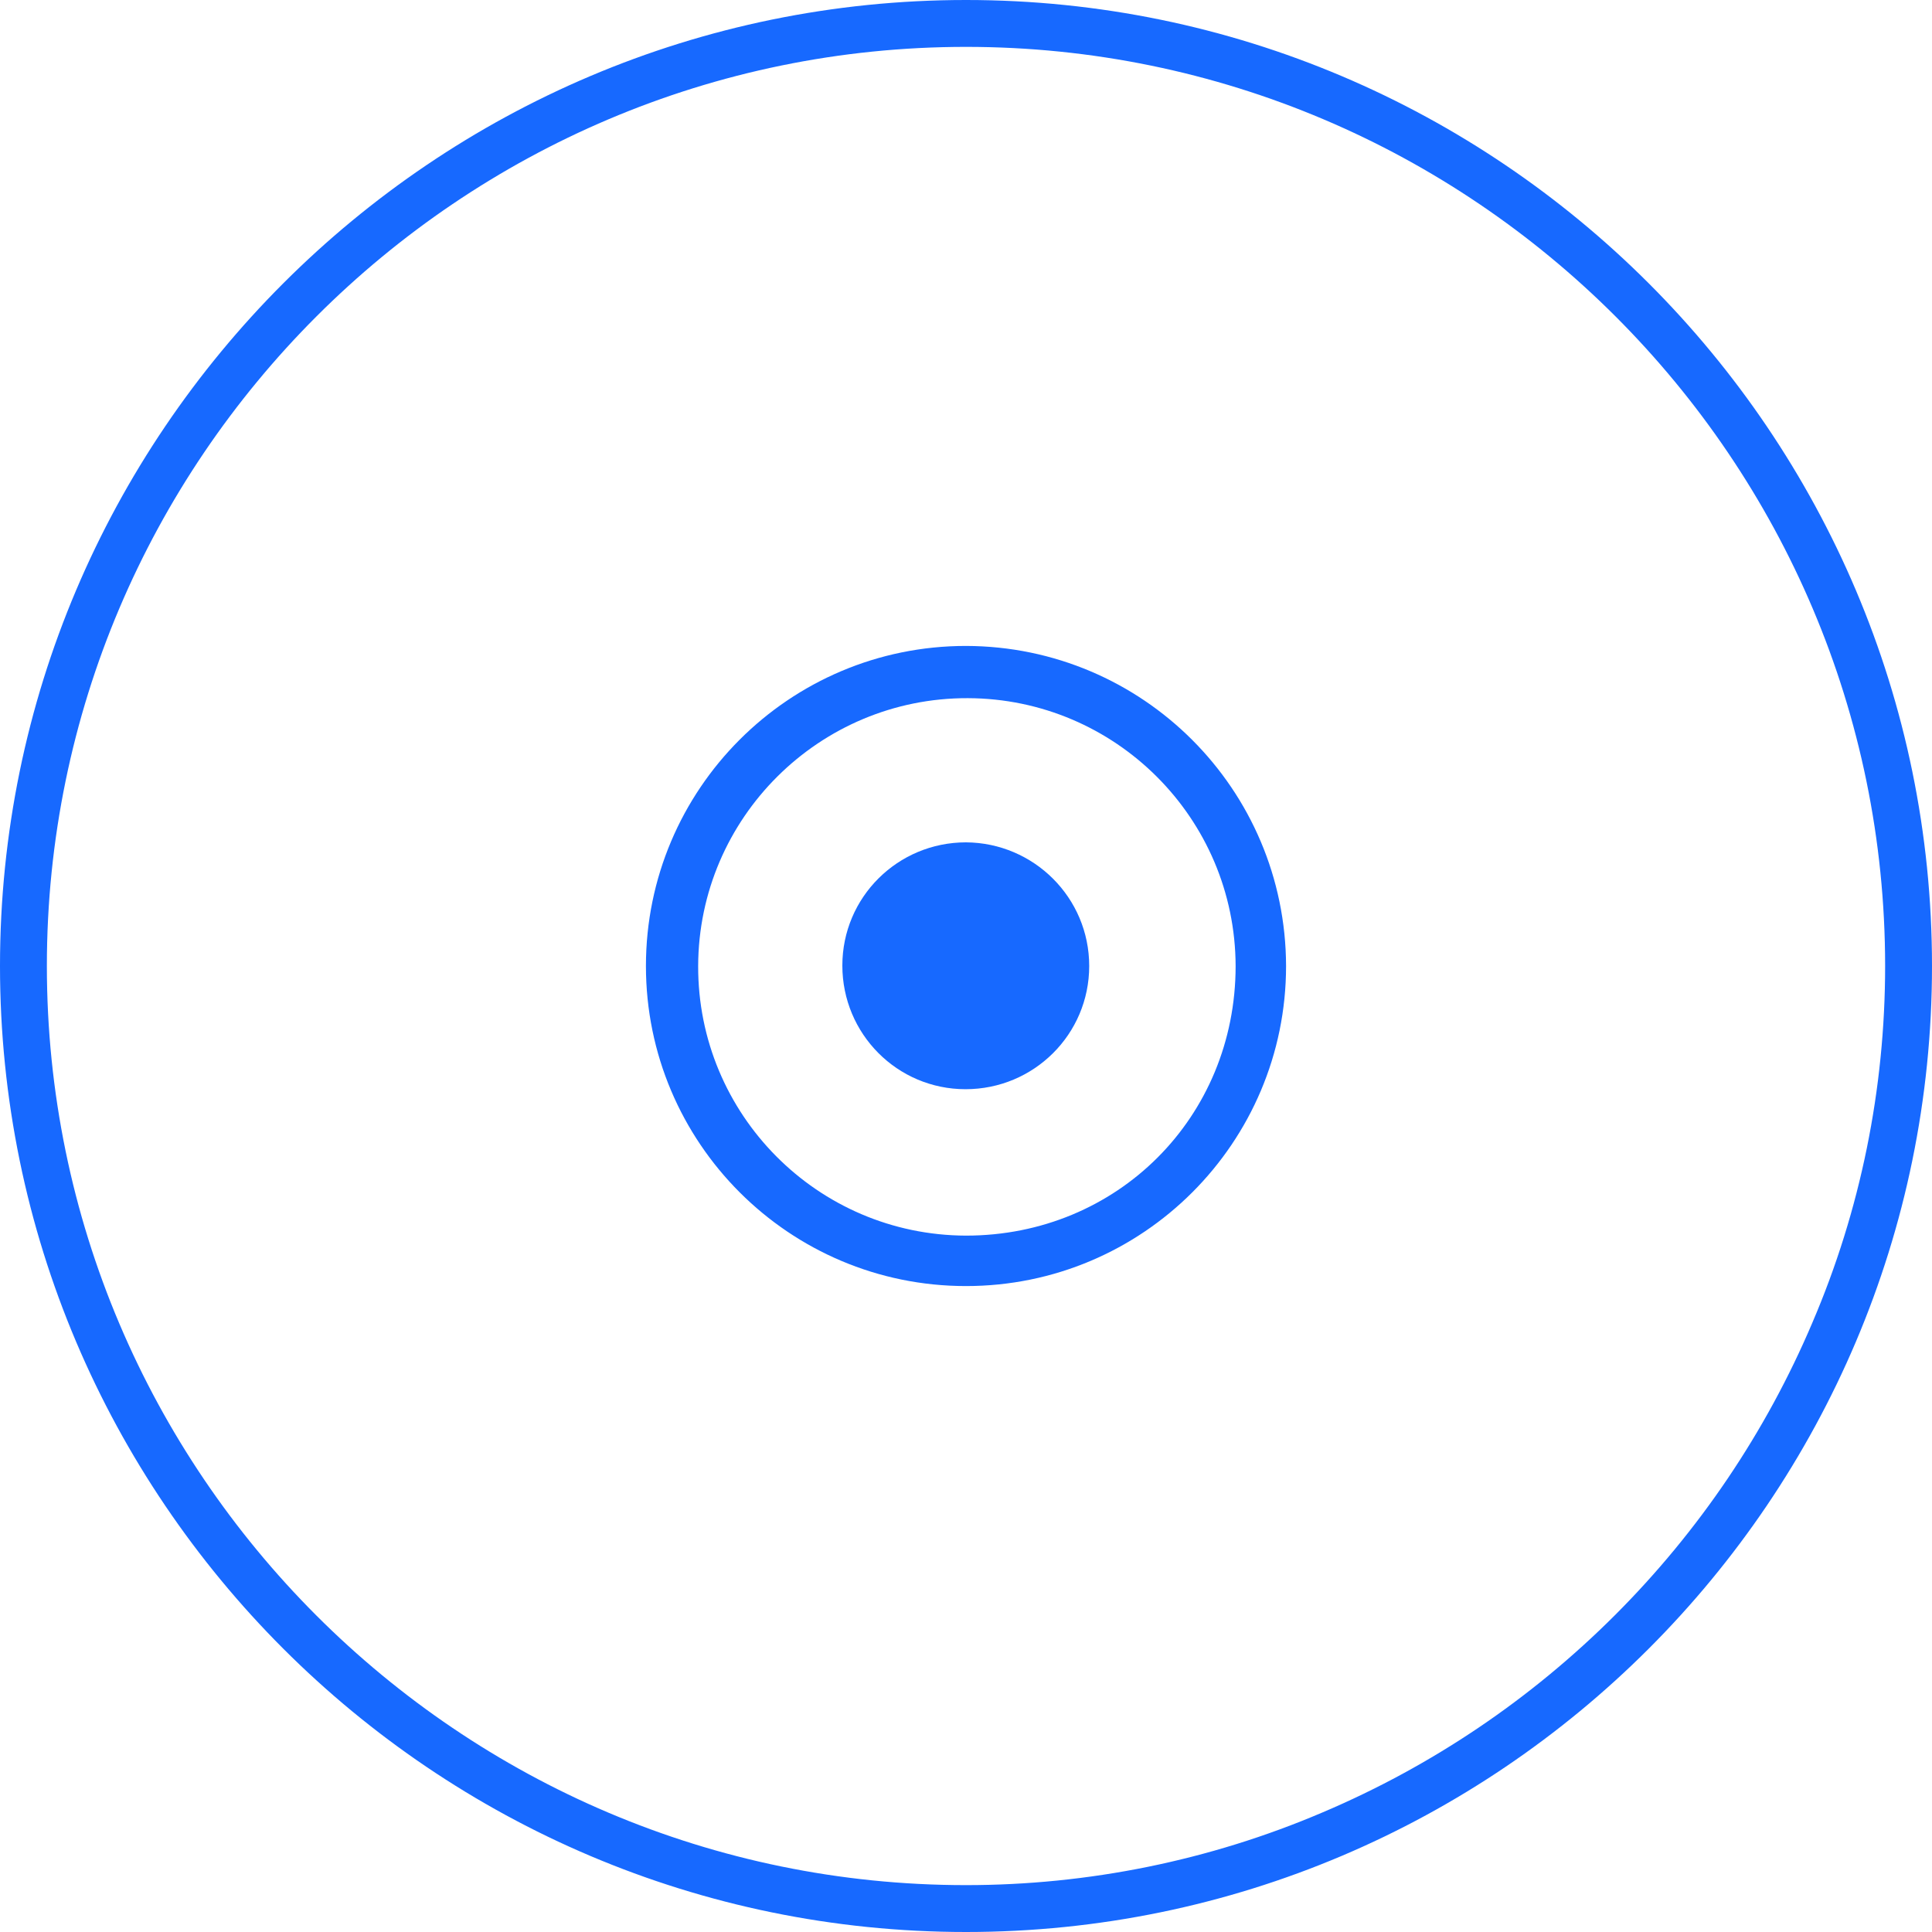 <?xml version="1.0" encoding="utf-8"?>
<!-- Generator: Adobe Illustrator 21.0.0, SVG Export Plug-In . SVG Version: 6.00 Build 0)  -->
<svg version="1.1" id="Layer_1" xmlns="http://www.w3.org/2000/svg" xmlns:xlink="http://www.w3.org/1999/xlink" x="0px" y="0px"
	 viewBox="0 0 432.8 432.8" style="enable-background:new 0 0 432.8 432.8;" xml:space="preserve">
<style type="text/css">
	.st0{fill:#1769FF;}
</style>
<title>Artboard 1</title>
<path class="st0" d="M216.4,0C97.1,0,0,97.1,0,216.4s97.1,216.4,216.4,216.4s216.4-97.1,216.4-216.4S335.7,0,216.4,0z M361.8,361.8
	c-18.8,18.8-41,33.8-65.5,44.2c-25.3,10.8-52.5,16.3-79.9,16.3c-113.5,0-205.9-92.4-205.9-205.9S102.9,10.5,216.4,10.5
	s205.9,92.4,205.9,205.9c0,27.5-5.5,54.7-16.3,79.9C395.6,320.8,380.6,343,361.8,361.8z"/>
<path class="st0" d="M216.4,144.7c-39.6,0-71.7,32.1-71.7,71.7s32.1,71.7,71.7,71.7s71.7-32.1,71.7-71.7l0,0
	C288,176.8,256,144.8,216.4,144.7z M216.4,276.8c-33.3-0.1-60.1-27.2-60-60.4s27.2-60.1,60.4-60c33.1,0.1,59.9,26.9,60,60
	C276.8,250.3,250.3,276.8,216.4,276.8L216.4,276.8z"/>
<path class="st0" d="M216.4,188.7c-15.3,0-27.7,12.3-27.7,27.6s12.3,27.7,27.6,27.7s27.7-12.3,27.7-27.6c0,0,0,0,0,0
	C244,201.1,231.6,188.8,216.4,188.7z"/>
</svg>
